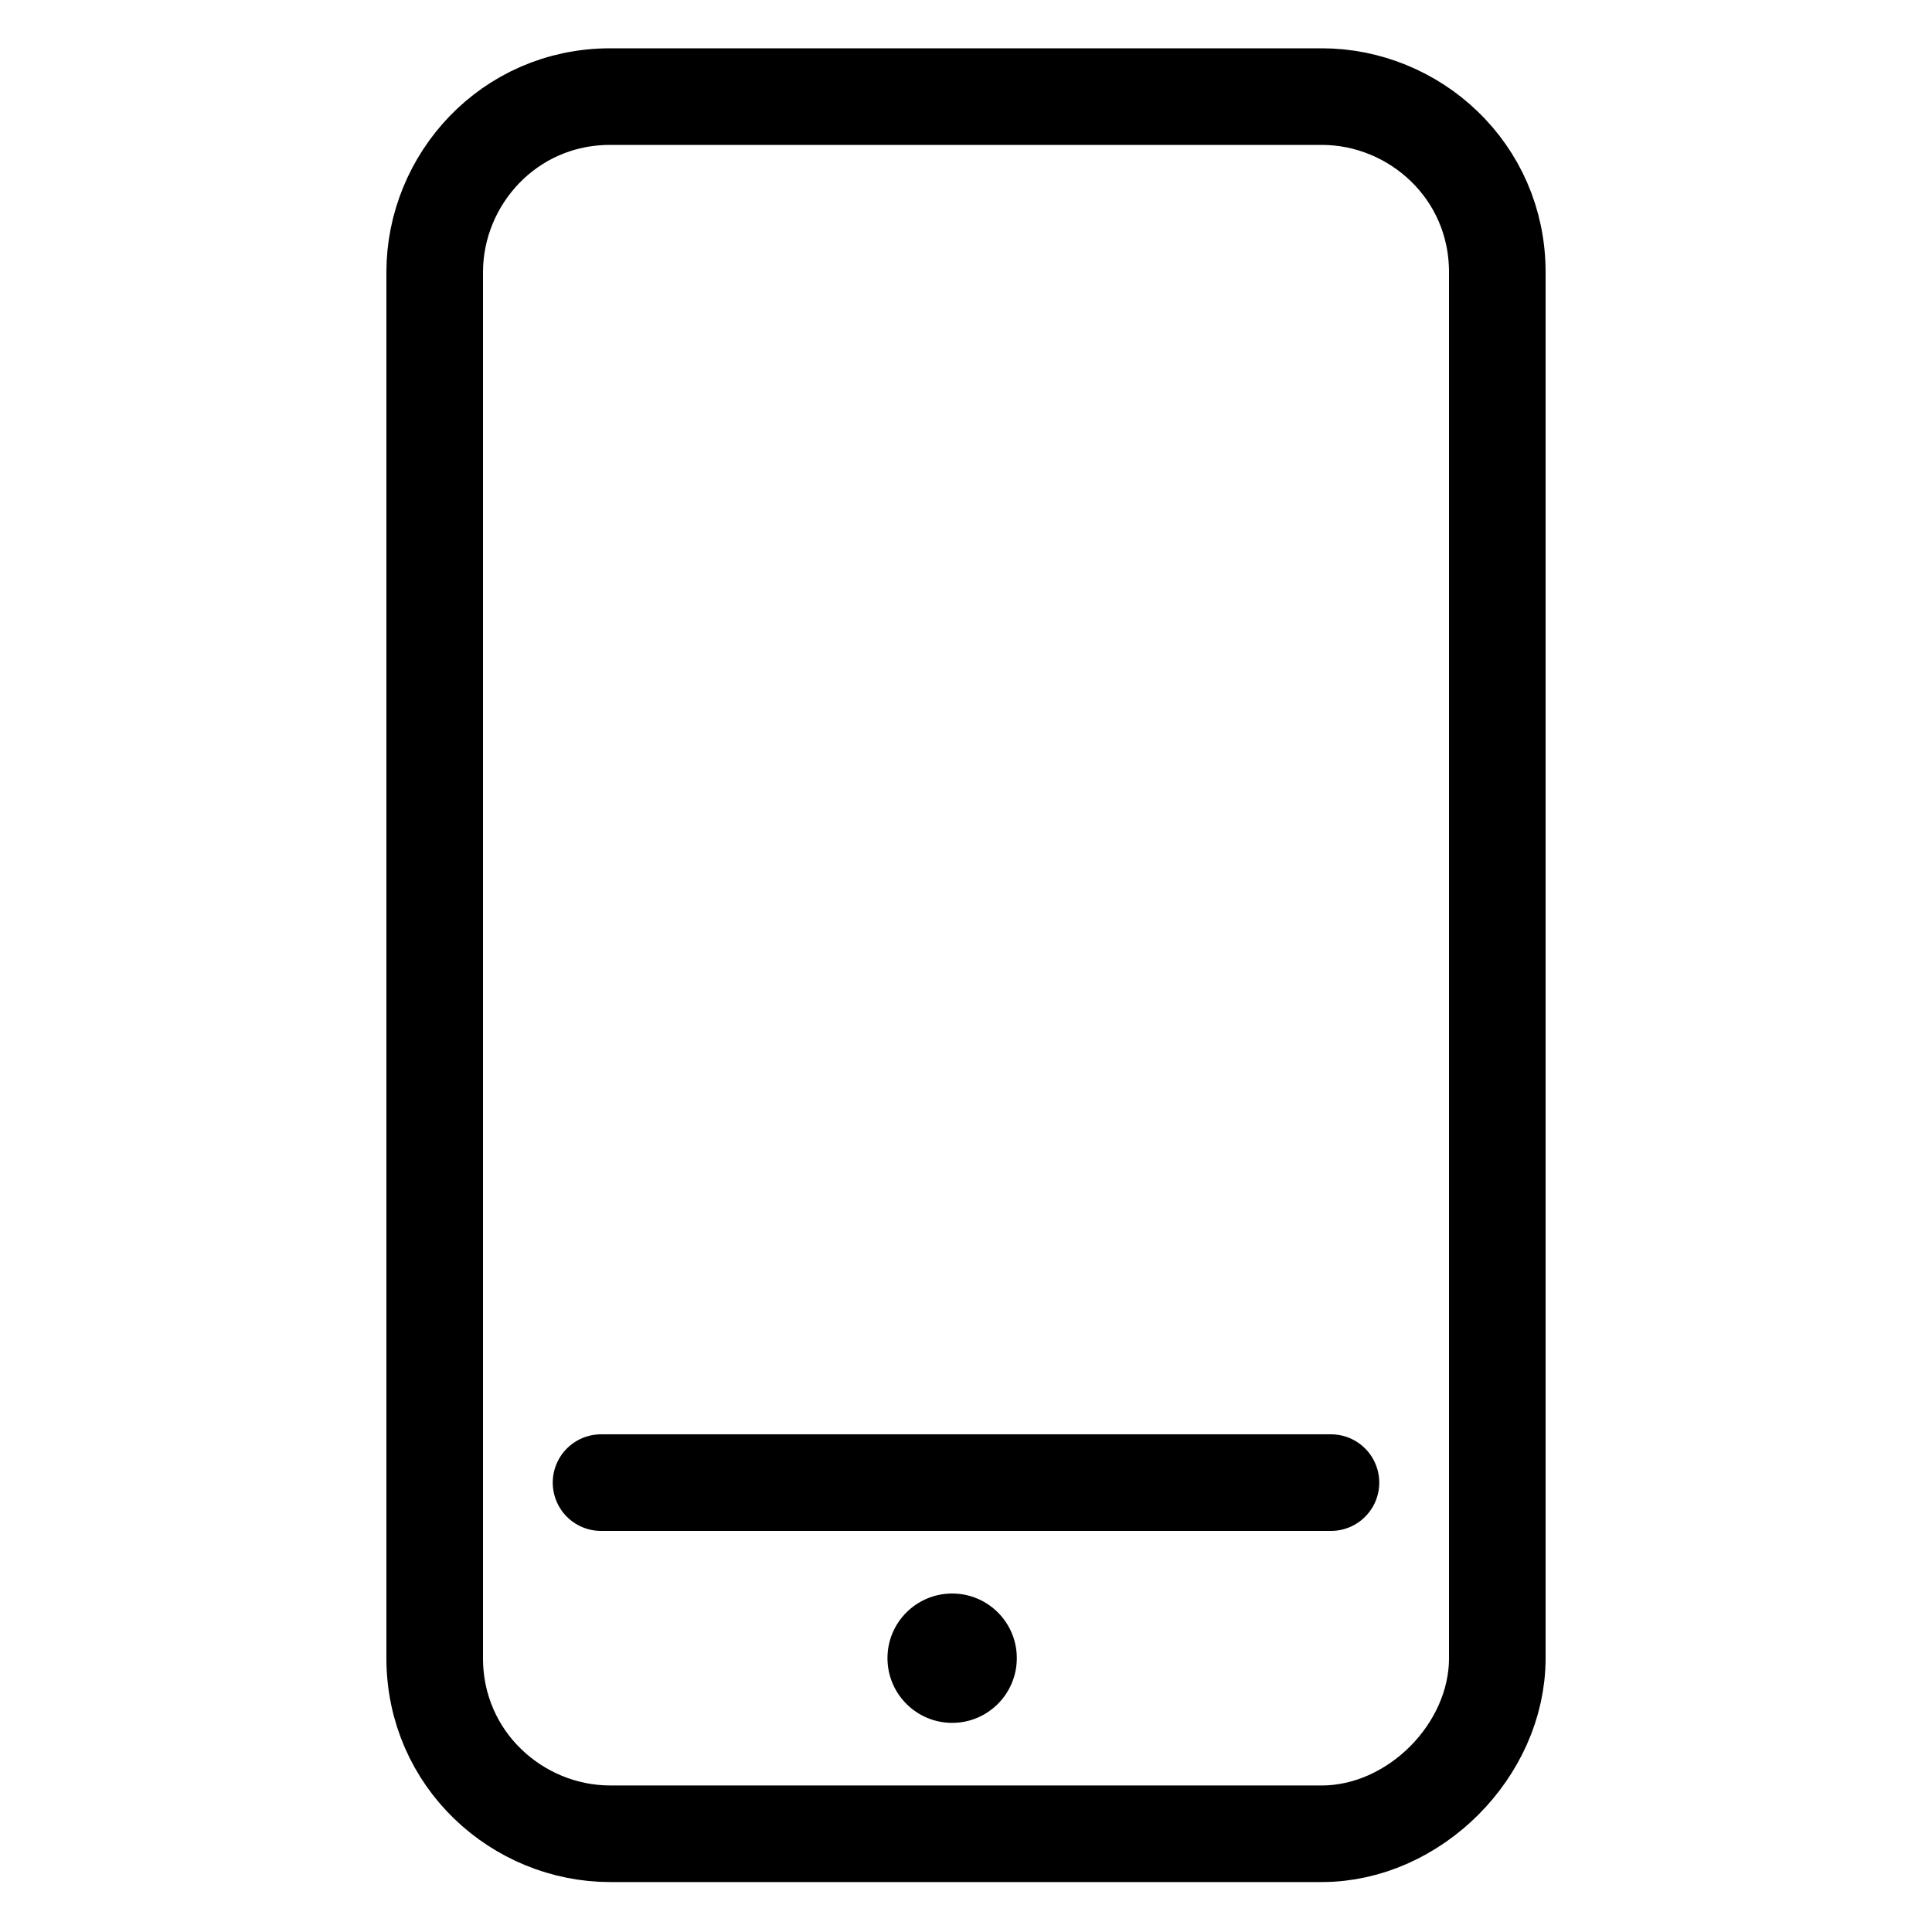 <svg width="10px" height="10px" viewBox="0 0 13 20" fill="none" xmlns="http://www.w3.org/2000/svg">
<g id="Group 6">
<path id="Vector" d="M10.183 18.983H2.817C1.861 18.983 1 18.217 1 17.165V2.817C1 1.861 1.765 1 2.817 1H10.183C11.139 1 12 1.765 12 2.817V17.165C12 18.122 11.139 18.983 10.183 18.983Z" stroke="black" stroke-miterlimit="10" stroke-linecap="round" stroke-linejoin="round"/>
<path id="Vector_2" d="M2.722 15.348H10.278" stroke="black" stroke-miterlimit="10" stroke-linecap="round" stroke-linejoin="round"/>
<path id="Vector_3" d="M6.357 17.835C6.726 17.835 7.026 17.535 7.026 17.165C7.026 16.795 6.726 16.496 6.357 16.496C5.987 16.496 5.687 16.795 5.687 17.165C5.687 17.535 5.987 17.835 6.357 17.835Z" fill="black"/>
</g>
</svg>
